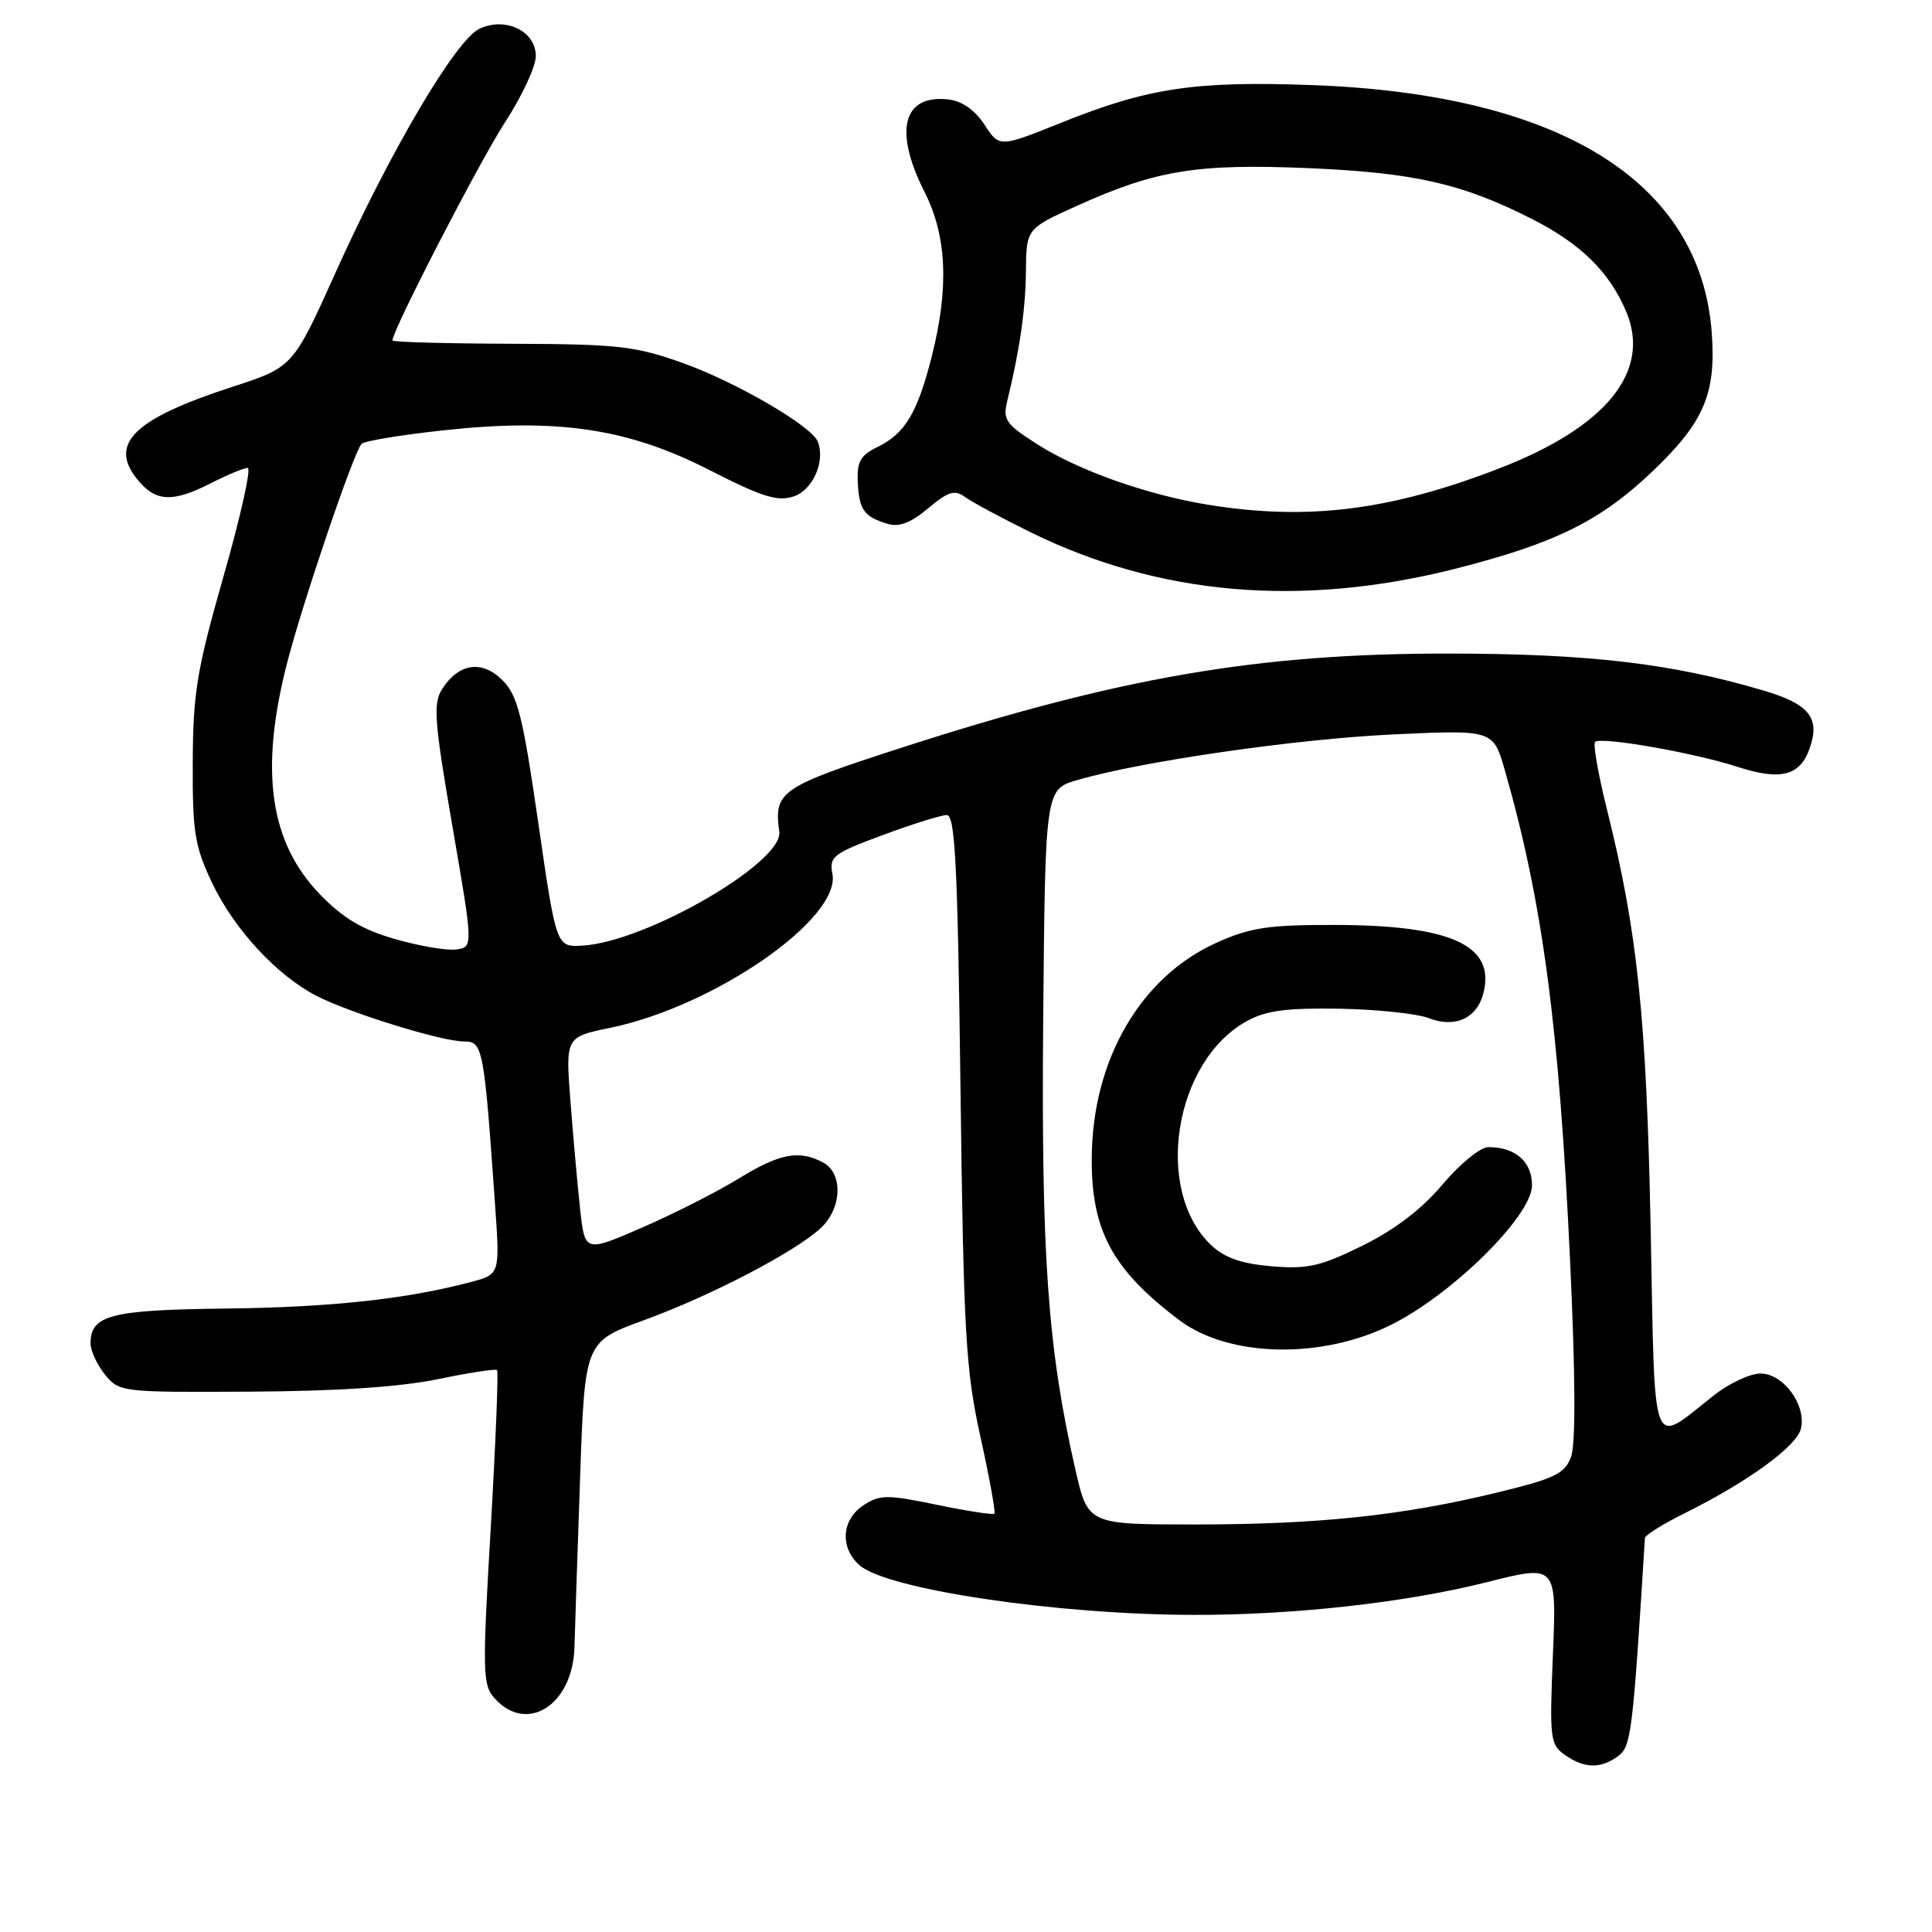 <?xml version="1.0" encoding="UTF-8" standalone="no"?>
<!DOCTYPE svg PUBLIC "-//W3C//DTD SVG 1.1//EN" "http://www.w3.org/Graphics/SVG/1.1/DTD/svg11.dtd" >
<svg xmlns="http://www.w3.org/2000/svg" xmlns:xlink="http://www.w3.org/1999/xlink" version="1.1" viewBox="0 0 256 256">
 <g >
 <path fill="currentColor"
d=" M 214.40 232.70 C 216.14 231.43 216.35 229.74 217.96 203.80 C 217.98 203.42 220.36 201.93 223.25 200.50 C 231.54 196.39 238.01 191.69 238.62 189.34 C 239.41 186.25 236.33 182.00 233.28 182.00 C 231.91 182.00 229.15 183.28 227.14 184.86 C 218.60 191.55 219.33 193.47 218.72 162.72 C 218.16 134.74 216.98 123.49 212.91 107.17 C 211.77 102.59 211.07 98.60 211.36 98.31 C 212.09 97.57 224.47 99.74 230.23 101.61 C 235.97 103.47 238.52 102.81 239.80 99.13 C 241.20 95.14 239.73 93.30 233.78 91.53 C 221.60 87.91 210.63 86.62 192.00 86.60 C 166.66 86.58 148.27 89.75 119.26 99.14 C 103.38 104.28 102.52 104.88 103.26 110.21 C 103.82 114.26 85.58 124.82 77.18 125.30 C 73.71 125.50 73.71 125.50 71.32 109.00 C 69.27 94.85 68.60 92.16 66.59 90.14 C 63.87 87.41 60.76 87.87 58.57 91.33 C 57.37 93.22 57.55 95.59 59.95 109.50 C 62.71 125.50 62.71 125.50 60.45 125.81 C 59.21 125.98 55.57 125.36 52.35 124.43 C 48.01 123.19 45.44 121.66 42.41 118.52 C 35.74 111.63 34.38 102.18 38.01 87.97 C 40.05 79.99 46.81 60.06 47.90 58.82 C 48.23 58.44 53.08 57.64 58.67 57.03 C 73.87 55.37 83.21 56.76 94.02 62.29 C 100.98 65.85 103.03 66.49 105.17 65.78 C 107.70 64.93 109.38 61.15 108.37 58.53 C 107.59 56.48 97.62 50.67 90.55 48.13 C 84.17 45.85 82.00 45.60 67.75 45.55 C 59.09 45.52 52.01 45.33 52.00 45.11 C 51.99 43.78 63.53 21.41 66.91 16.22 C 69.16 12.76 71.00 8.81 71.00 7.44 C 71.00 4.14 67.05 2.20 63.56 3.79 C 60.44 5.21 51.72 19.98 44.41 36.23 C 38.82 48.65 38.82 48.65 30.66 51.30 C 17.83 55.48 14.44 58.74 18.09 63.39 C 20.56 66.52 22.79 66.66 28.00 64.00 C 30.16 62.90 32.33 62.00 32.82 62.00 C 33.32 62.00 31.89 68.41 29.65 76.25 C 26.08 88.75 25.58 91.79 25.54 101.00 C 25.50 110.30 25.80 112.13 28.11 117.00 C 31.03 123.15 36.72 129.29 42.00 131.99 C 46.50 134.28 58.54 138.00 61.49 138.00 C 63.99 138.00 64.13 138.75 65.60 159.68 C 66.25 168.86 66.25 168.86 62.37 169.88 C 53.86 172.14 43.81 173.23 29.87 173.39 C 14.65 173.57 12.00 174.25 12.00 178.01 C 12.00 178.98 12.86 180.84 13.91 182.14 C 15.80 184.46 16.10 184.50 33.16 184.40 C 44.61 184.34 53.05 183.78 58.00 182.75 C 62.12 181.90 65.66 181.35 65.86 181.54 C 66.06 181.73 65.68 191.17 65.02 202.52 C 63.90 221.73 63.94 223.28 65.57 225.07 C 69.85 229.80 75.92 225.88 76.12 218.25 C 76.19 215.64 76.53 205.46 76.87 195.64 C 77.50 177.79 77.50 177.79 85.36 174.92 C 94.14 171.72 105.33 165.90 108.75 162.73 C 111.57 160.12 111.74 155.47 109.07 154.04 C 105.89 152.34 103.31 152.83 97.91 156.15 C 95.10 157.88 89.35 160.80 85.15 162.63 C 77.50 165.96 77.50 165.96 76.87 160.23 C 76.53 157.08 75.95 150.66 75.59 145.96 C 74.93 137.41 74.93 137.41 80.90 136.18 C 94.68 133.33 111.43 121.72 110.30 115.79 C 109.86 113.49 110.39 113.09 116.97 110.65 C 120.90 109.19 124.72 108.00 125.46 108.00 C 126.56 108.00 126.90 114.73 127.27 144.25 C 127.68 176.76 127.96 181.52 129.91 190.37 C 131.11 195.80 131.94 200.39 131.76 200.57 C 131.58 200.75 128.14 200.22 124.13 199.39 C 117.53 198.03 116.60 198.03 114.41 199.46 C 111.52 201.36 111.26 205.02 113.85 207.37 C 117.41 210.59 139.93 213.95 158.14 213.98 C 171.50 214.01 186.32 212.35 197.13 209.62 C 206.26 207.32 206.26 207.32 205.77 219.20 C 205.31 230.40 205.40 231.17 207.36 232.54 C 209.94 234.35 212.08 234.39 214.40 232.70 Z  M 193.00 75.32 C 206.12 71.97 212.08 69.02 218.99 62.43 C 225.79 55.94 227.40 52.18 226.82 44.13 C 225.36 24.07 206.76 12.50 174.00 11.28 C 158.36 10.70 152.14 11.63 140.62 16.26 C 132.42 19.55 132.42 19.55 130.45 16.52 C 129.18 14.58 127.47 13.38 125.68 13.18 C 119.64 12.48 118.39 17.30 122.50 25.42 C 125.48 31.28 125.77 38.21 123.43 47.36 C 121.53 54.78 119.92 57.44 116.27 59.23 C 114.01 60.33 113.53 61.19 113.66 63.90 C 113.84 67.57 114.48 68.47 117.64 69.42 C 119.14 69.87 120.73 69.26 122.99 67.35 C 125.64 65.12 126.50 64.86 127.86 65.85 C 128.76 66.51 132.65 68.60 136.50 70.50 C 153.62 78.93 172.50 80.54 193.00 75.32 Z  M 142.50 194.75 C 138.83 178.70 137.96 166.46 138.23 135.04 C 138.50 104.59 138.50 104.59 142.78 103.35 C 151.41 100.85 171.84 97.91 184.68 97.31 C 197.86 96.70 197.86 96.70 199.41 102.10 C 204.41 119.54 206.60 136.06 208.05 167.16 C 208.76 182.42 208.80 191.41 208.16 193.08 C 207.32 195.29 205.97 195.93 198.34 197.78 C 185.77 200.83 174.66 202.00 158.36 202.00 C 144.16 202.00 144.16 202.00 142.50 194.75 Z  M 184.46 175.48 C 192.63 171.35 203.00 161.05 203.00 157.06 C 203.00 153.93 200.80 152.00 197.22 152.00 C 196.16 152.00 193.46 154.20 191.15 156.94 C 188.38 160.23 184.81 162.95 180.51 165.07 C 174.98 167.79 173.25 168.19 168.52 167.79 C 164.54 167.46 162.29 166.68 160.52 165.02 C 152.82 157.78 155.55 140.58 165.25 135.28 C 167.76 133.90 170.54 133.54 177.50 133.66 C 182.45 133.75 187.77 134.31 189.32 134.91 C 192.81 136.27 195.73 134.92 196.57 131.56 C 198.15 125.28 192.32 122.60 177.00 122.56 C 168.07 122.54 165.71 122.89 161.21 124.91 C 151.11 129.44 144.72 140.47 144.66 153.50 C 144.61 163.07 147.41 168.24 156.24 174.91 C 162.84 179.90 175.23 180.14 184.46 175.48 Z  M 160.00 66.87 C 152.00 65.56 142.97 62.37 137.53 58.92 C 133.29 56.23 132.86 55.62 133.45 53.20 C 135.12 46.35 135.89 41.06 135.94 35.90 C 136.00 30.30 136.00 30.30 142.75 27.25 C 153.22 22.53 158.59 21.66 173.40 22.28 C 187.39 22.88 193.76 24.32 203.00 29.02 C 209.49 32.32 213.29 36.06 215.50 41.34 C 218.80 49.25 212.81 56.61 198.60 62.09 C 184.15 67.67 173.19 69.02 160.00 66.87 Z "/>
</g>
</svg>